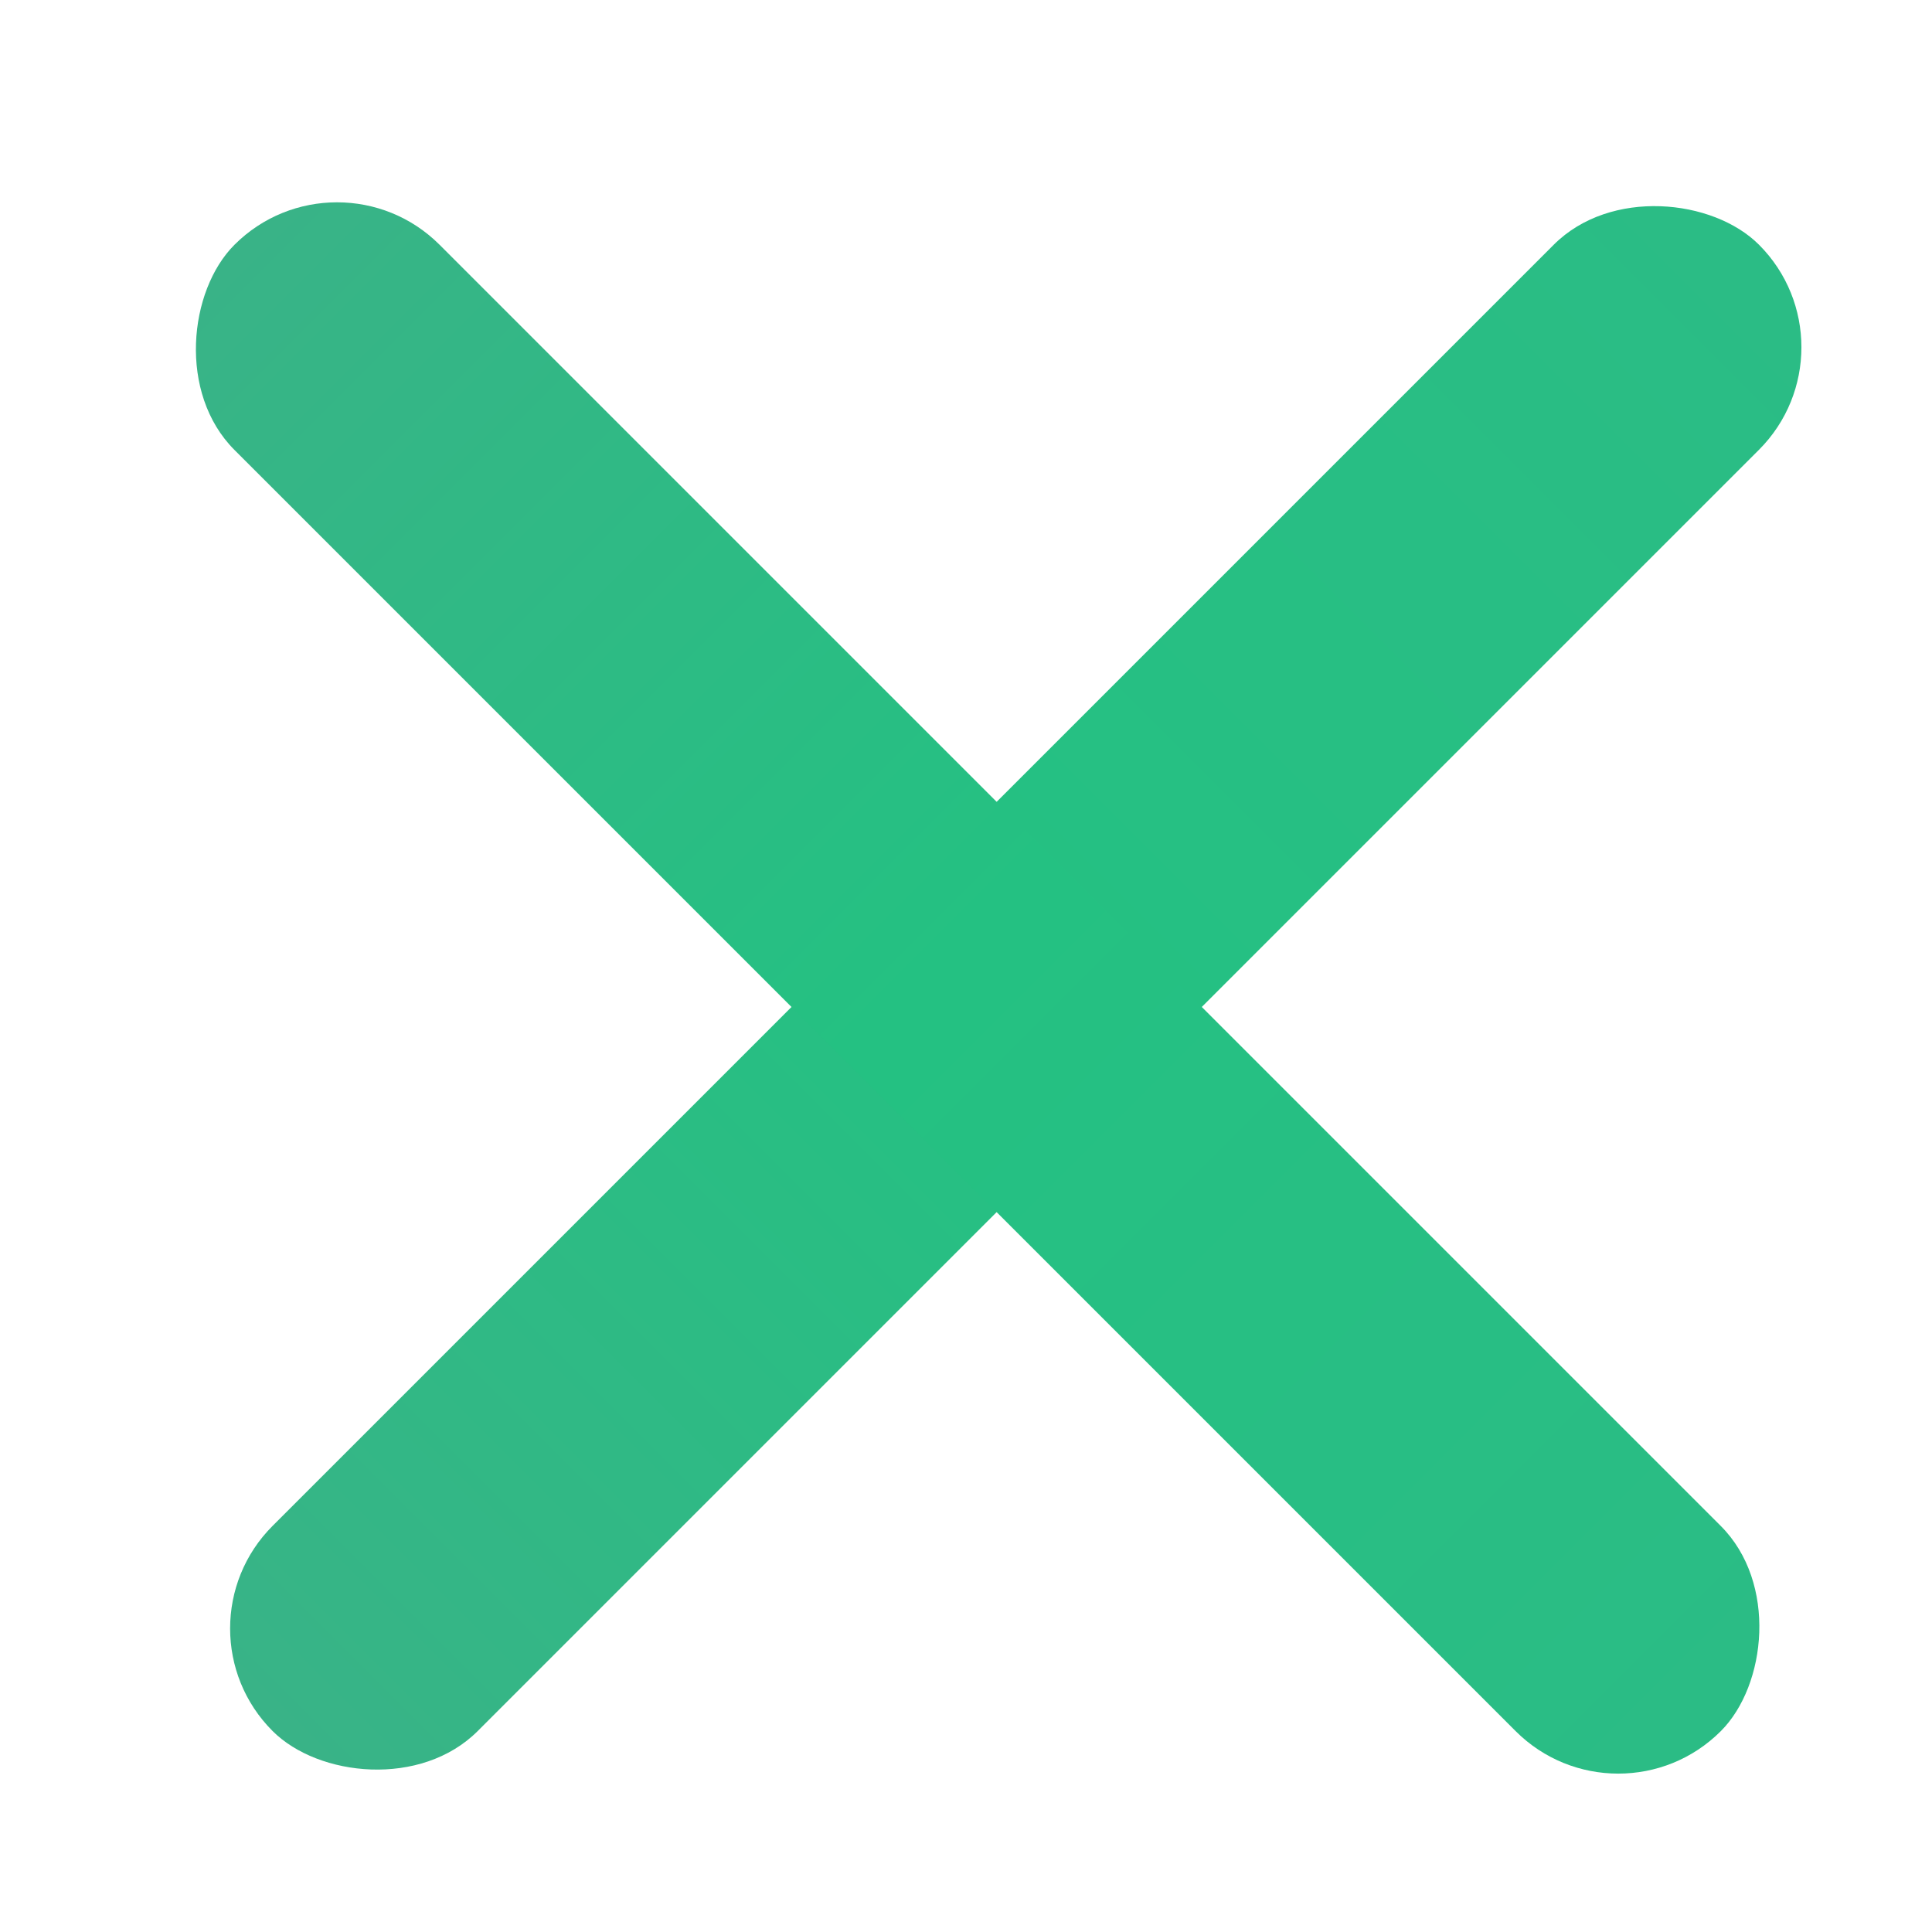 <svg width="18" height="18" viewBox="0 0 18 18" fill="none" xmlns="http://www.w3.org/2000/svg">
<g filter="url(#filter0_d_65_2169)">
<rect x="1.584" y="14.076" width="19.584" height="2.703" rx="1.352" transform="rotate(-45 1.584 14.076)" fill="url(#paint0_linear_65_2169)"/>
<rect x="3.14" y="0.229" width="19.584" height="2.703" rx="1.352" transform="rotate(45 3.14 0.229)" fill="url(#paint1_linear_65_2169)"/>
</g>
<defs>
<filter id="filter0_d_65_2169" x="0.693" y="0.788" width="17.187" height="16.831" filterUnits="userSpaceOnUse" color-interpolation-filters="sRGB">
<feFlood flood-opacity="0" result="BackgroundImageFix"/>
<feColorMatrix in="SourceAlpha" type="matrix" values="0 0 0 0 0 0 0 0 0 0 0 0 0 0 0 0 0 0 127 0" result="hardAlpha"/>
<feOffset dy="1.096"/>
<feGaussianBlur stdDeviation="0.548"/>
<feComposite in2="hardAlpha" operator="out"/>
<feColorMatrix type="matrix" values="0 0 0 0 0.051 0 0 0 0 0.129 0 0 0 0 0.133 0 0 0 1 0"/>
<feBlend mode="normal" in2="BackgroundImageFix" result="effect1_dropShadow_65_2169"/>
<feBlend mode="normal" in="SourceGraphic" in2="effect1_dropShadow_65_2169" result="shape"/>
</filter>
<linearGradient id="paint0_linear_65_2169" x1="1.584" y1="15.428" x2="21.168" y2="15.428" gradientUnits="userSpaceOnUse">
<stop stop-color="#39B387"/>
<stop offset="0.48" stop-color="#24C182"/>
<stop offset="1" stop-color="#2BBC85"/>
</linearGradient>
<linearGradient id="paint1_linear_65_2169" x1="3.14" y1="1.58" x2="22.724" y2="1.58" gradientUnits="userSpaceOnUse">
<stop stop-color="#39B387"/>
<stop offset="0.48" stop-color="#24C182"/>
<stop offset="1" stop-color="#2BBC85"/>
</linearGradient>
</defs>
</svg>
